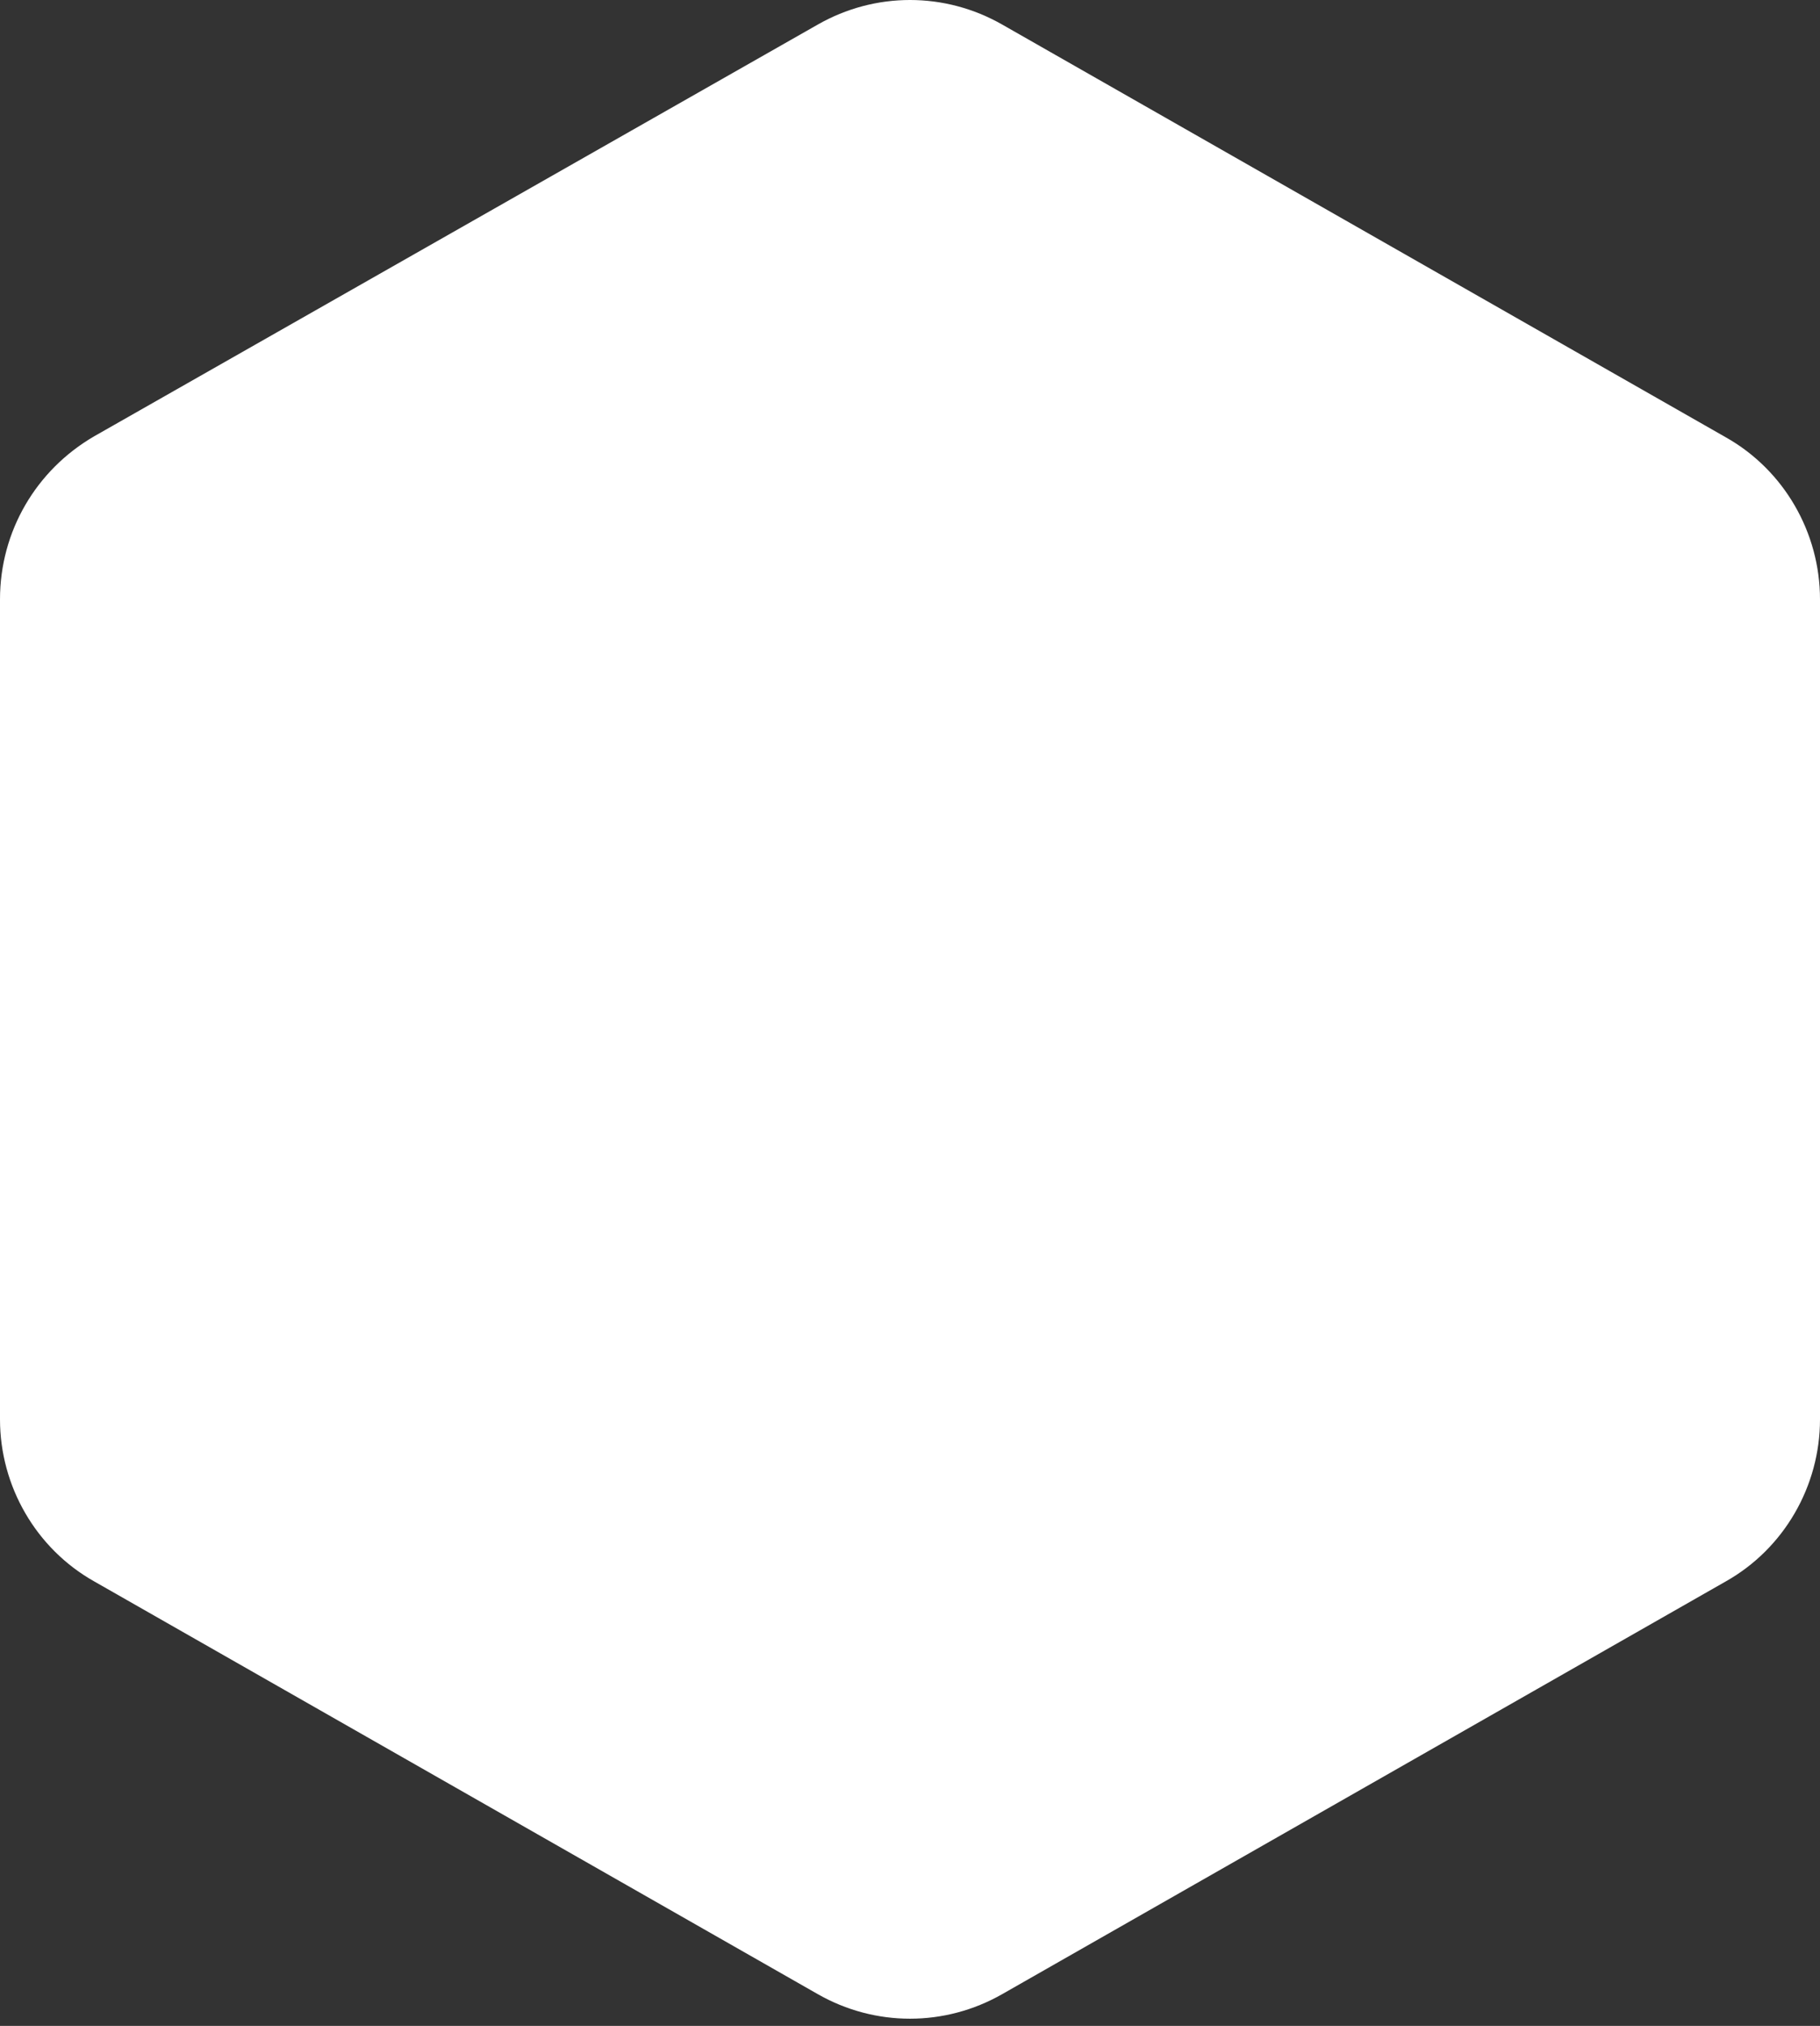 <svg style=" fill: #ffffff;" xmlns="http://www.w3.org/2000/svg" viewBox="0 0 177.4 197.4">
<rect x="0" y="0" width="177.4" height="197.4" fill="#333333" stroke="none"/>
<path d="M0,58.4v79.9c0,6.5,3.5,12.6,9.2,15.8l70.5,40.2c5.6,3.2,12.4,3.2,18,0l70.5-40.2c5.7-3.2,9.2-9.3,9.2-15.8V58.4 c0-6.5-3.5-12.6-9.2-15.8L97.7,2.4c-5.6-3.2-12.4-3.2-18,0L9.2,42.5C3.5,45.8,0,51.8,0,58.4z">
</path>
</svg>
